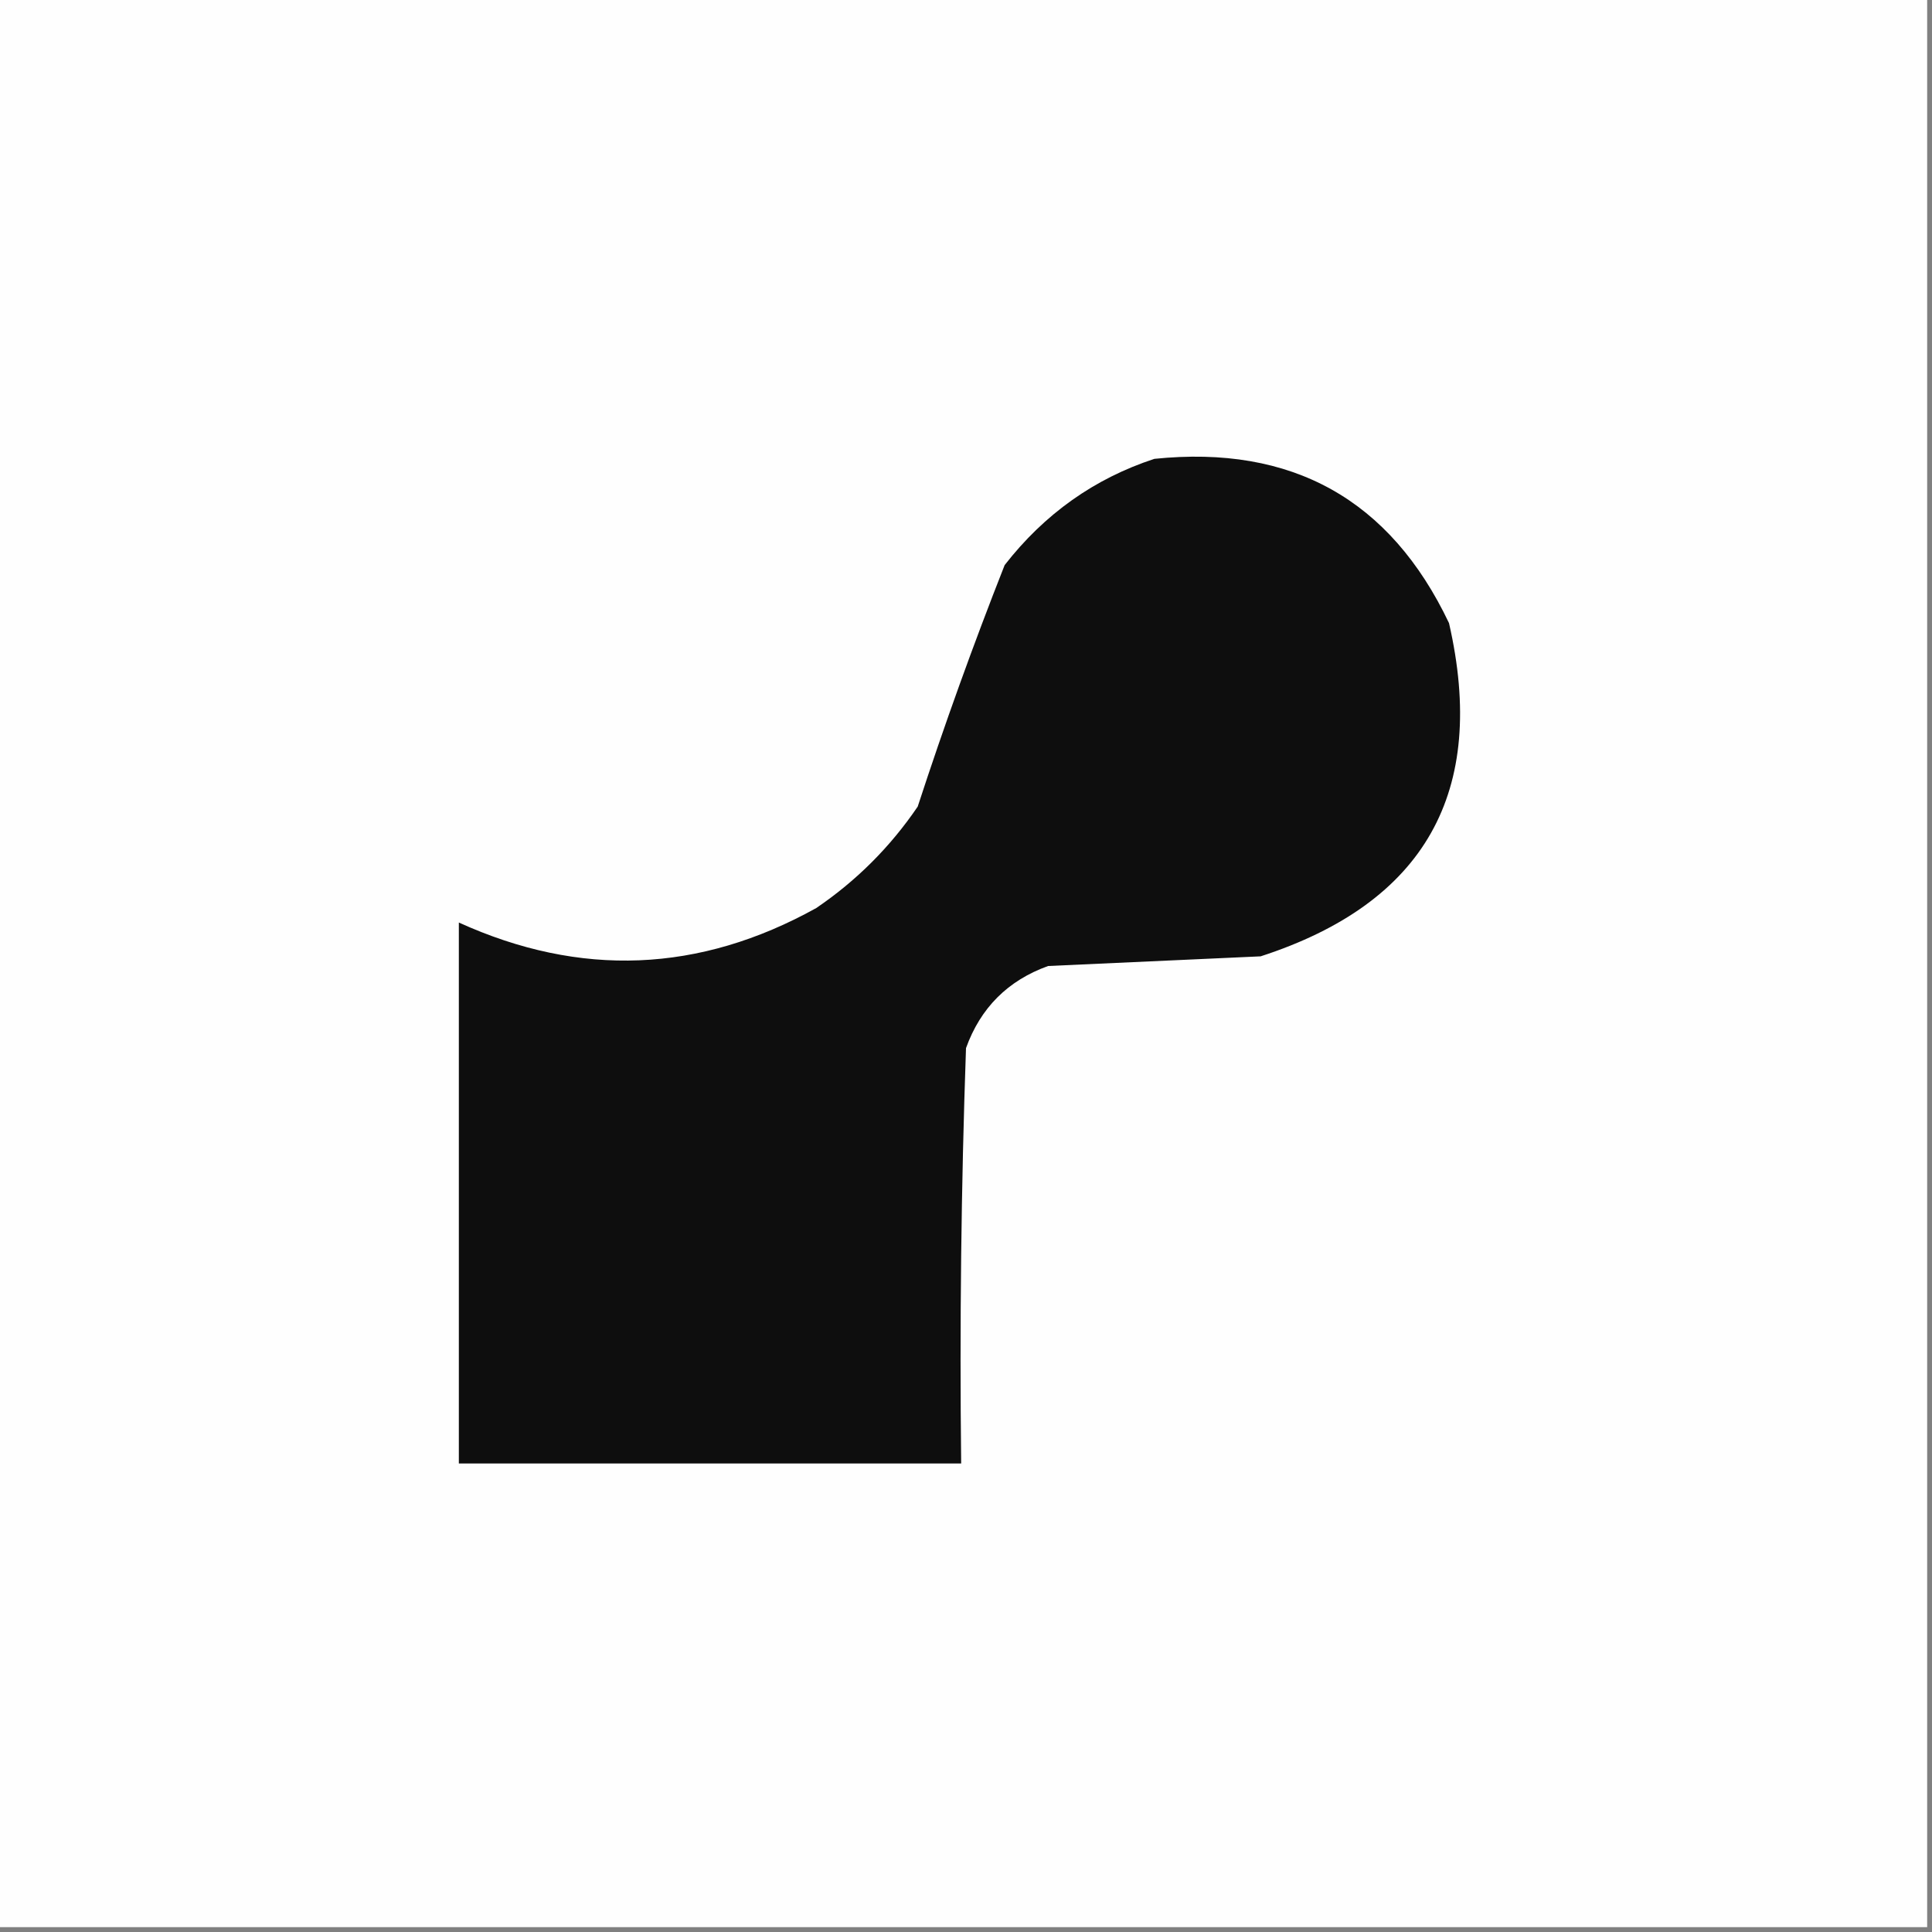 <?xml version="1.0" encoding="UTF-8"?>
<!DOCTYPE svg PUBLIC "-//W3C//DTD SVG 1.1//EN" "http://www.w3.org/Graphics/SVG/1.1/DTD/svg11.dtd">
<svg xmlns="http://www.w3.org/2000/svg" version="1.1" width="200px" height="200px" style="shape-rendering:geometricPrecision; text-rendering:geometricPrecision; image-rendering:optimizeQuality; fill-rule:evenodd; clip-rule:evenodd" xmlns:xlink="http://www.w3.org/1999/xlink">
<rect width="100%" height="100%" fill="#808080" stroke="none"/>
<g><path style="opacity:1" fill="#fefefe" d="M -0.5,-0.5 C 66.167,-0.5 132.833,-0.5 199.5,-0.5C 199.5,66.167 199.5,132.833 199.5,199.5C 132.833,199.5 66.167,199.5 -0.5,199.5C -0.5,132.833 -0.5,66.167 -0.5,-0.5 Z"/></g>
<g><path style="opacity:1" fill="#0e0e0e" d="M 119.5,47.5 C 133.743,46.034 143.909,51.701 150,64.5C 154.009,81.985 147.509,93.485 130.5,99C 123.167,99.333 115.833,99.667 108.5,100C 104.333,101.5 101.5,104.333 100,108.5C 99.5,122.829 99.333,137.163 99.5,151.5C 82.167,151.5 64.833,151.5 47.5,151.5C 47.5,132.833 47.5,114.167 47.5,95.5C 60.074,101.213 72.407,100.713 84.5,94C 88.667,91.167 92.167,87.667 95,83.5C 97.751,75.072 100.752,66.738 104,58.5C 108.127,53.202 113.294,49.535 119.5,47.5 Z"/></g>
</svg>
